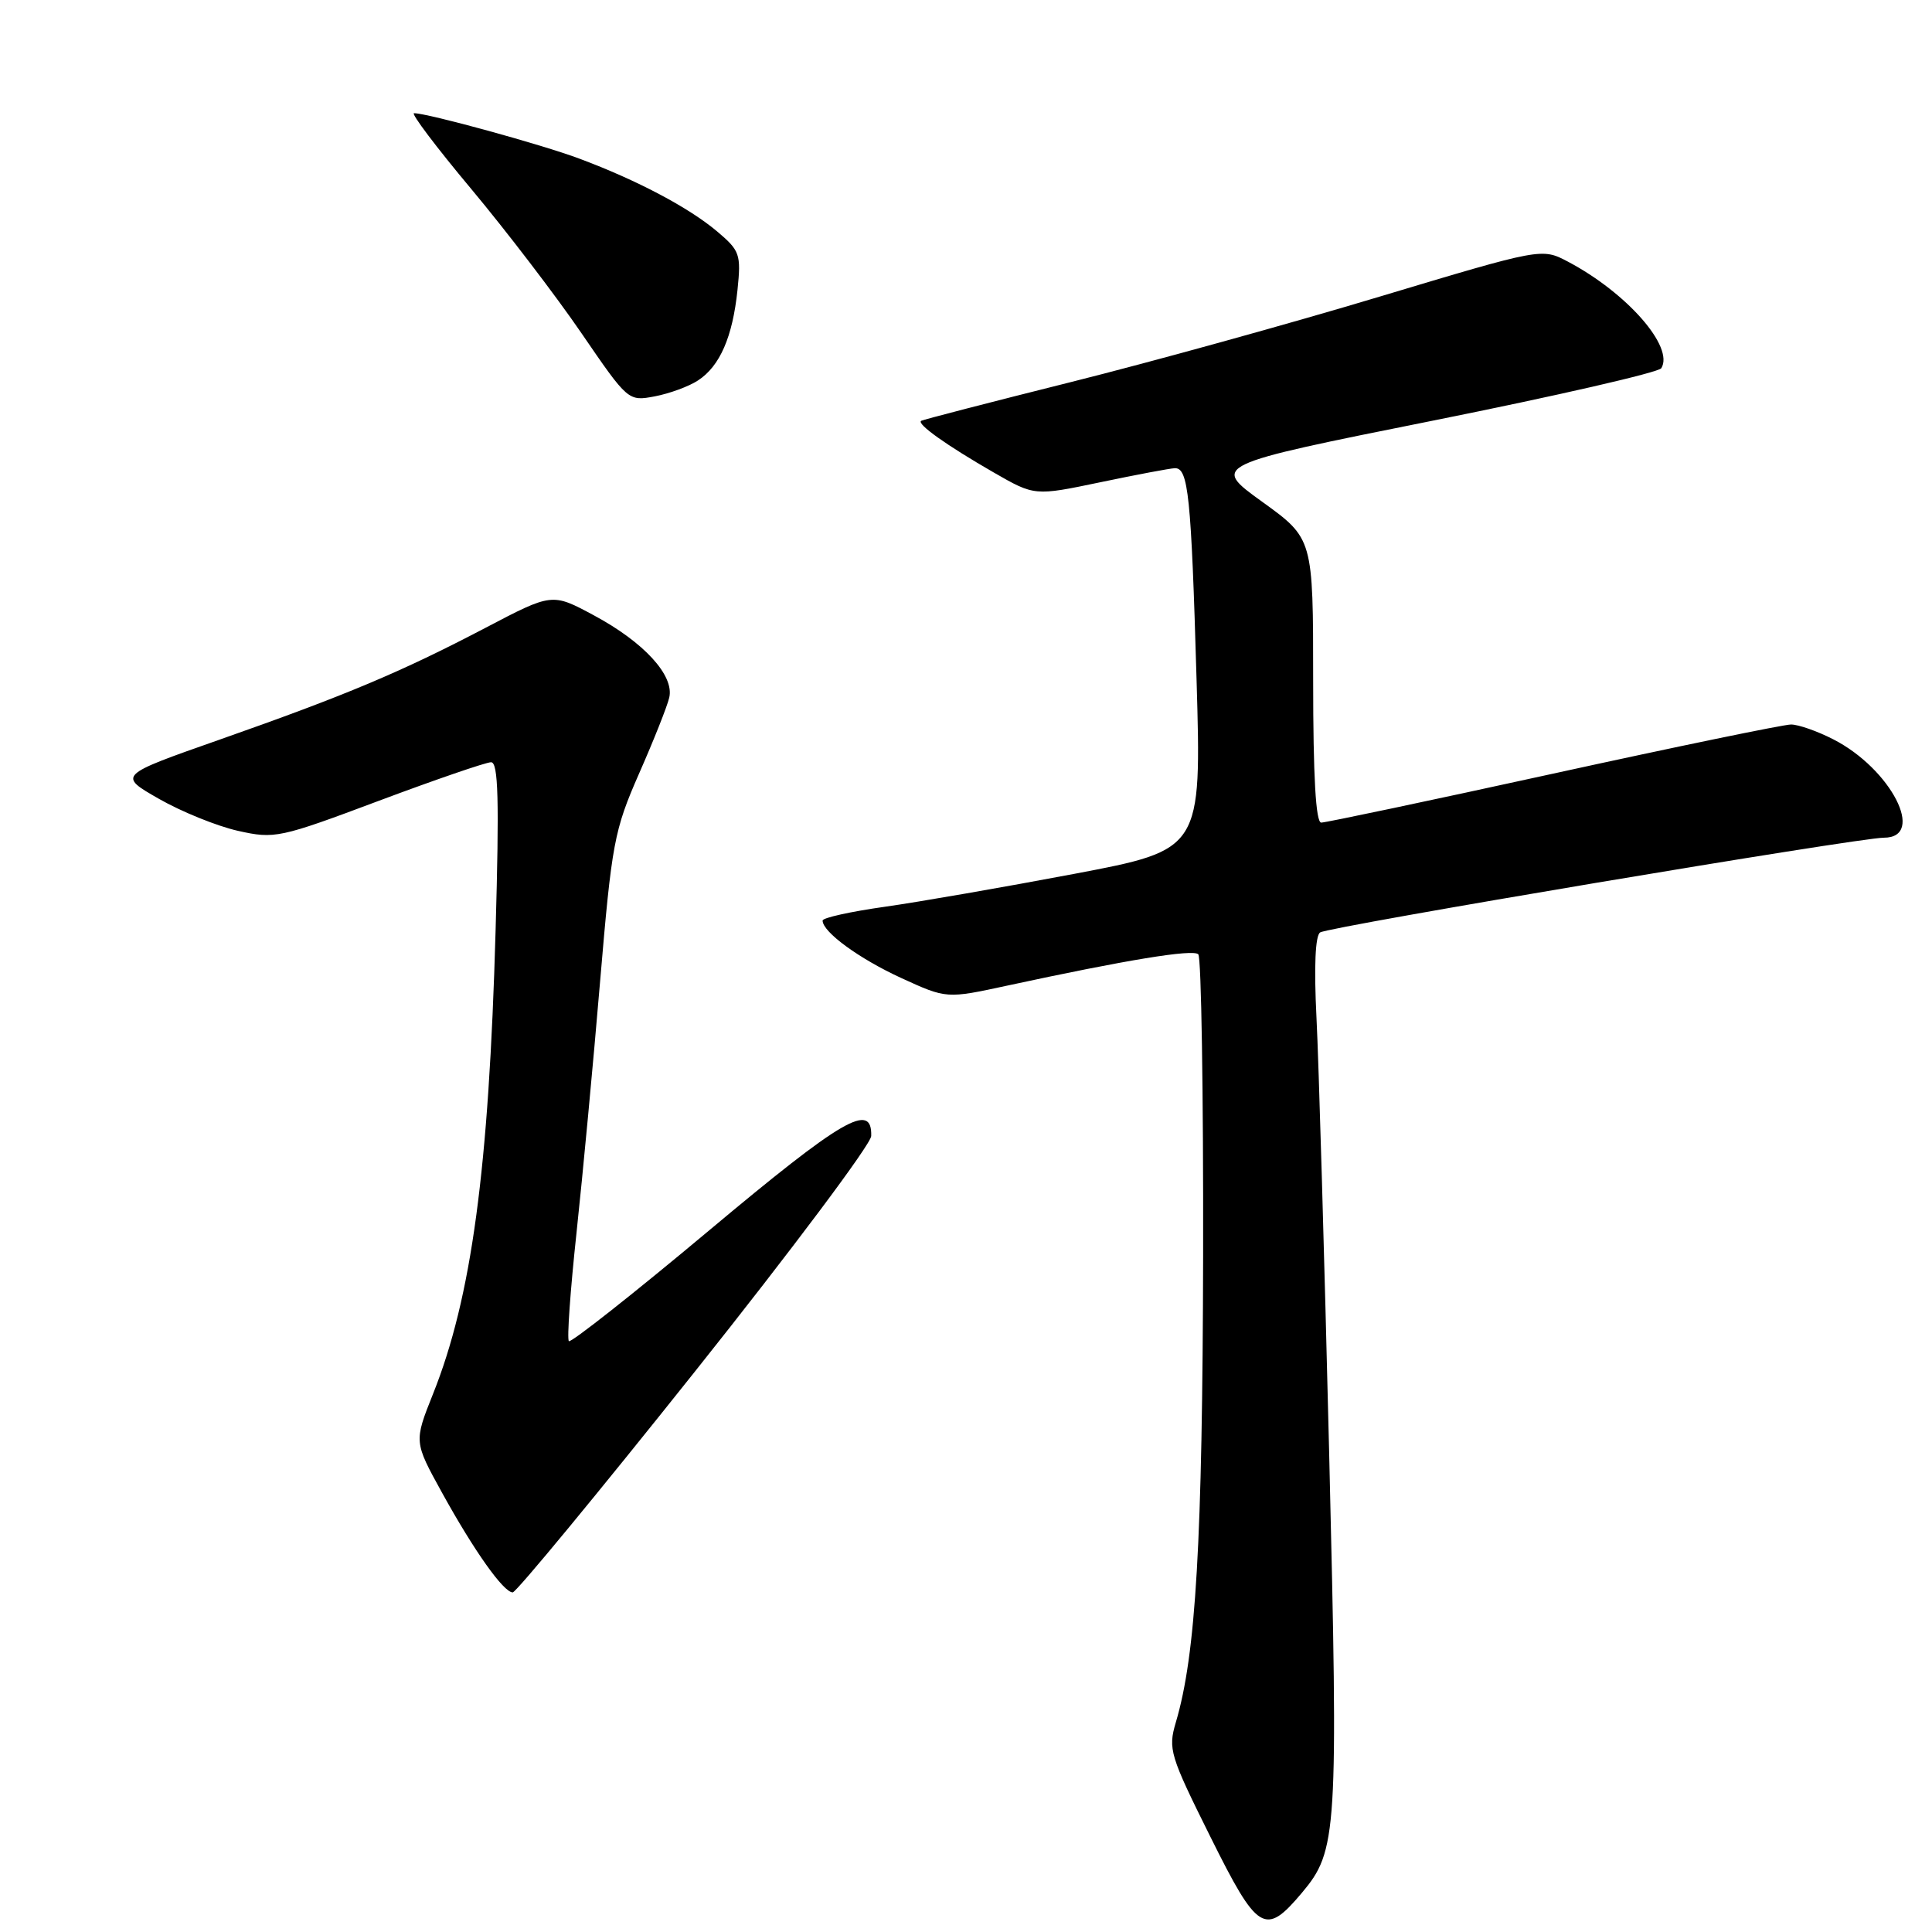 <?xml version="1.0" encoding="UTF-8" standalone="no"?>
<!DOCTYPE svg PUBLIC "-//W3C//DTD SVG 1.1//EN" "http://www.w3.org/Graphics/SVG/1.1/DTD/svg11.dtd" >
<svg xmlns="http://www.w3.org/2000/svg" xmlns:xlink="http://www.w3.org/1999/xlink" version="1.1" viewBox="0 0 256 256">
 <g >
 <path fill="currentColor"
d=" M 172.49 250.83 C 177.21 245.22 177.34 243.06 176.12 192.50 C 175.49 166.65 174.74 140.70 174.44 134.84 C 174.10 128.07 174.28 123.95 174.93 123.55 C 176.17 122.77 246.27 111.00 249.62 111.00 C 255.26 111.00 250.56 101.86 242.91 97.96 C 240.81 96.88 238.29 96.00 237.32 96.00 C 236.35 96.00 222.19 98.92 205.85 102.50 C 189.51 106.08 175.66 109.00 175.07 109.00 C 174.35 109.00 174.00 102.92 174.00 90.18 C 174.00 71.36 174.00 71.36 167.25 66.49 C 160.50 61.62 160.50 61.62 190.00 55.71 C 206.22 52.46 219.78 49.35 220.13 48.79 C 221.87 45.98 215.59 38.81 207.76 34.67 C 204.30 32.85 204.30 32.85 182.79 39.31 C 170.96 42.87 152.55 47.96 141.89 50.63 C 131.22 53.30 122.30 55.61 122.06 55.76 C 121.43 56.17 125.44 59.02 131.68 62.61 C 137.09 65.72 137.09 65.72 145.80 63.90 C 150.58 62.90 155.03 62.06 155.67 62.04 C 157.46 61.98 157.84 65.64 158.55 90.04 C 159.21 112.59 159.21 112.59 142.35 115.79 C 133.08 117.54 121.79 119.51 117.25 120.15 C 112.71 120.79 109.00 121.61 109.00 121.98 C 109.00 123.50 113.87 127.05 119.46 129.61 C 125.42 132.34 125.42 132.34 133.46 130.60 C 149.29 127.18 158.08 125.74 158.78 126.45 C 159.18 126.85 159.46 144.80 159.42 166.34 C 159.34 204.28 158.47 219.27 155.80 228.23 C 154.76 231.76 155.01 232.59 160.38 243.38 C 166.65 256.00 167.63 256.60 172.49 250.83 Z  M 92.07 181.75 C 104.89 165.66 115.41 151.61 115.44 150.53 C 115.58 145.94 111.65 148.23 93.97 163.03 C 84.01 171.37 75.64 177.97 75.38 177.71 C 75.11 177.45 75.57 170.99 76.39 163.36 C 77.21 155.74 78.62 140.72 79.52 130.00 C 81.07 111.68 81.38 110.02 84.68 102.50 C 86.62 98.10 88.42 93.57 88.68 92.43 C 89.36 89.50 85.32 85.09 78.68 81.53 C 73.16 78.56 73.16 78.56 64.33 83.19 C 53.14 89.05 45.85 92.12 29.06 98.02 C 15.62 102.74 15.62 102.74 21.06 105.85 C 24.05 107.56 28.77 109.47 31.53 110.09 C 36.40 111.18 37.03 111.05 50.20 106.11 C 57.71 103.30 64.40 101.00 65.07 101.00 C 66.03 101.00 66.16 105.98 65.67 123.25 C 64.78 154.96 62.48 171.95 57.37 184.72 C 54.85 191.04 54.85 191.04 58.56 197.77 C 62.81 205.48 66.72 211.00 67.94 211.00 C 68.39 211.00 79.26 197.84 92.07 181.75 Z  M 92.49 50.41 C 95.39 48.52 97.07 44.65 97.72 38.44 C 98.21 33.67 98.05 33.22 94.98 30.63 C 91.23 27.48 84.38 23.86 76.77 21.02 C 71.82 19.16 56.66 15.00 54.86 15.00 C 54.41 15.00 57.82 19.52 62.45 25.05 C 67.07 30.58 73.64 39.17 77.04 44.14 C 83.22 53.16 83.24 53.18 86.76 52.52 C 88.70 52.15 91.28 51.21 92.49 50.41 Z "/>
</g>
</svg>